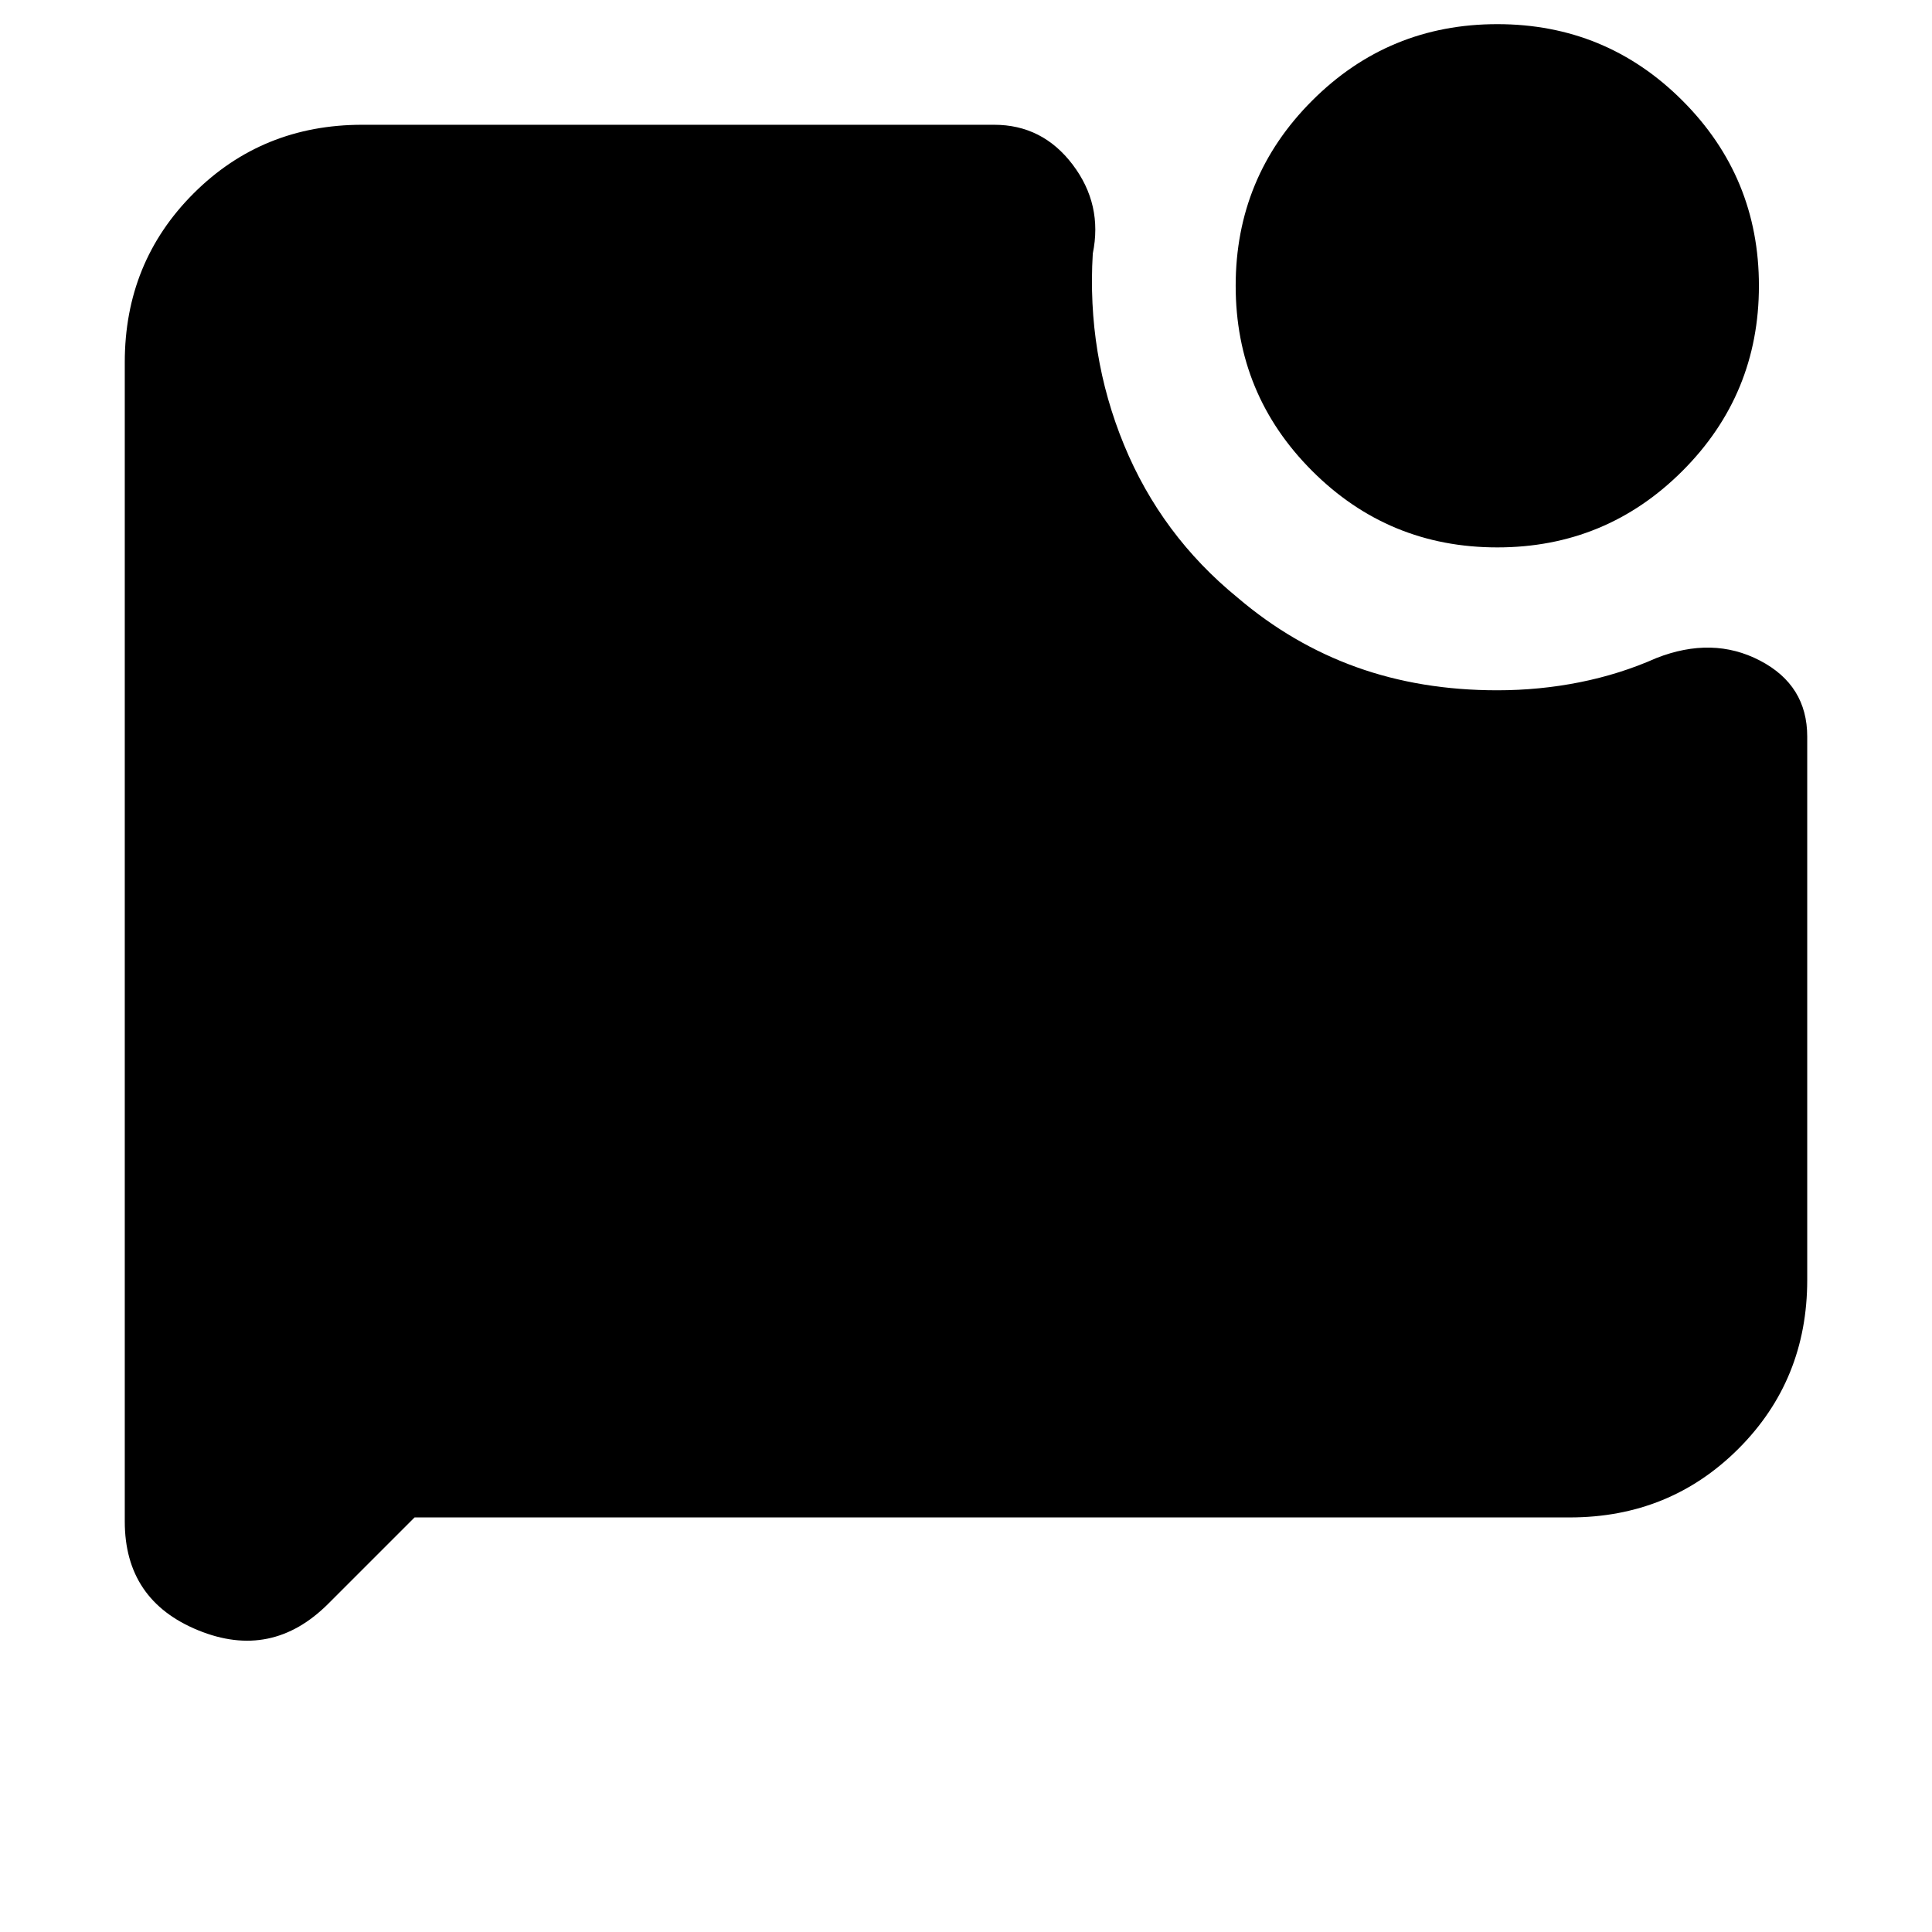 <svg xmlns="http://www.w3.org/2000/svg" height="20" viewBox="0 -960 960 960" width="20"><path d="M744-688q-54 0-92-38t-38-92q0-54 38-92t92-38q54 0 92 38t38 92q0 54-38 92t-92 38ZM206-206l-42.88 42.88Q135-135 98.5-149.91 62-164.81 62-204v-576q0-49.7 34.15-83.85Q130.3-898 180-898h314q24 0 39 19.8t10 44.2q-3 50 15.5 95t56.5 76q27 23 59 34.5t70 11.5q21 0 41-4t38-12q28-11 51.5 1.23T898-594v270q0 49.7-34.15 83.85Q829.7-206 780-206H206Z"/></svg>